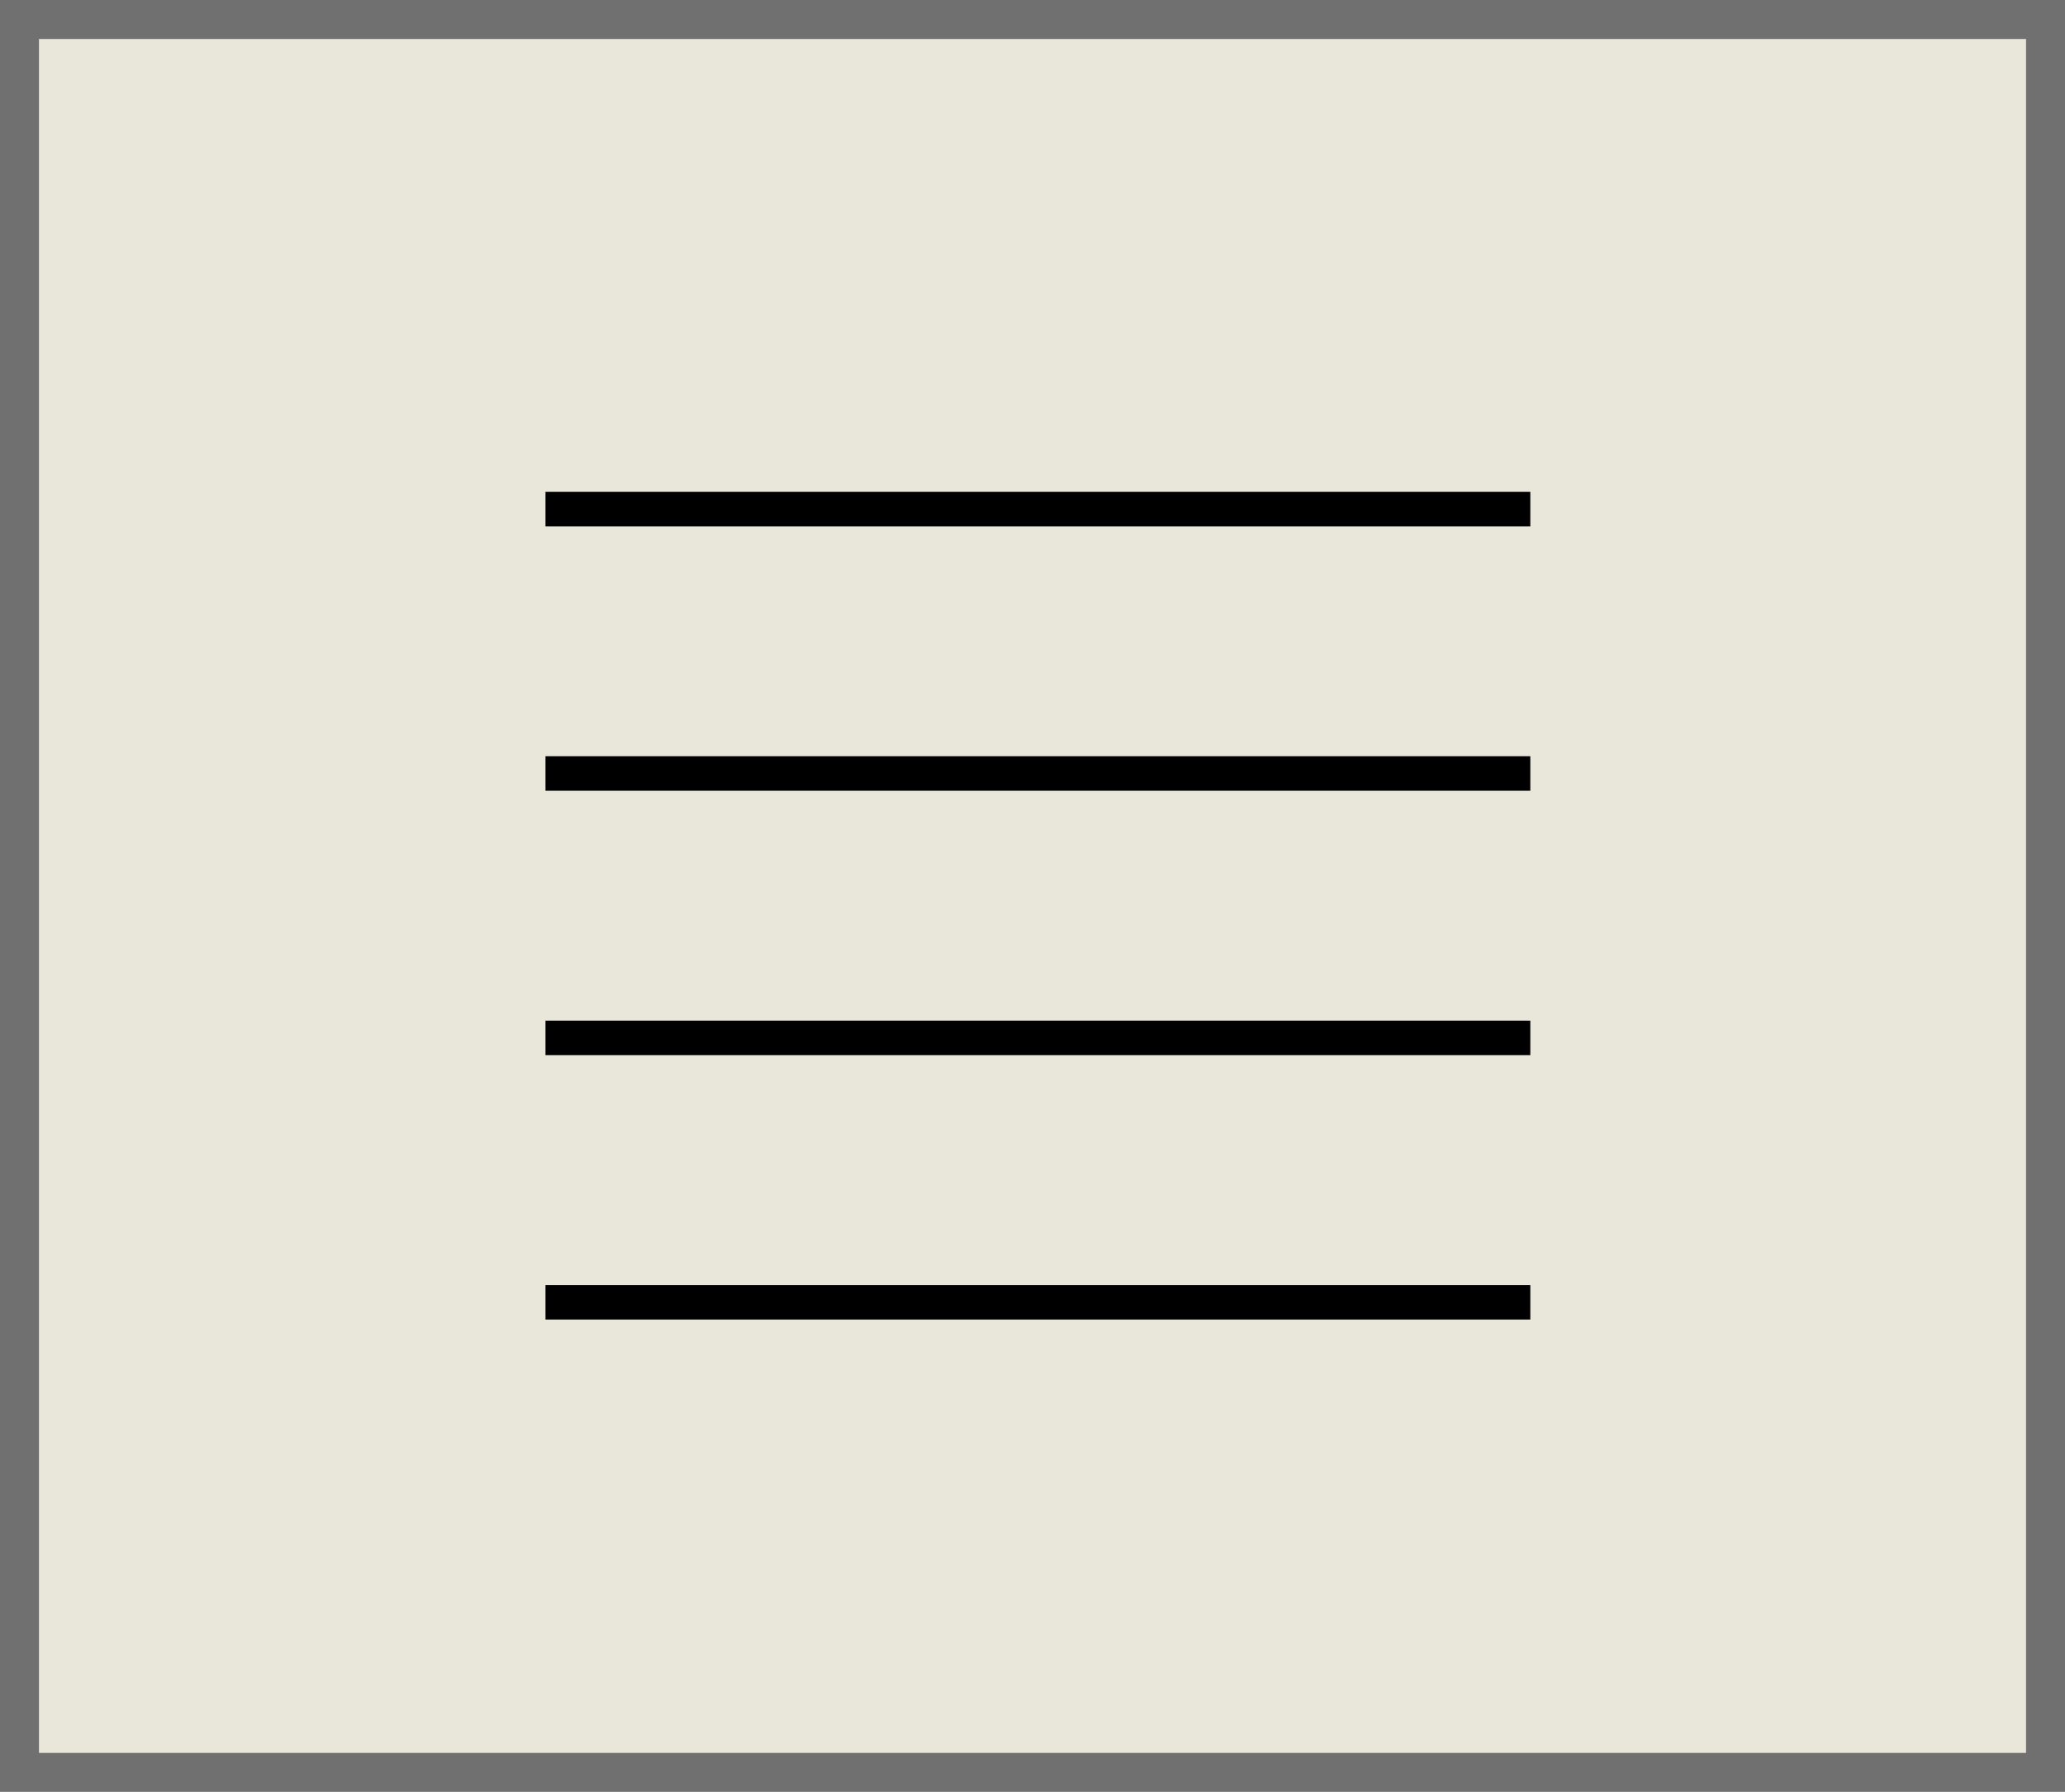 <svg xmlns="http://www.w3.org/2000/svg" width="53" height="46" viewBox="0 0 53 46"><defs><style>.a{fill:#e9e6da;stroke:#707070;}.b{stroke:none;}.c{fill:none;}</style></defs><g class="a"><rect class="b" width="53" height="46"/><rect class="c" x="0.5" y="0.5" width="52" height="45"/></g><g transform="translate(14 12.627)"><path d="M25.277.386H0V-.5H25.277Z" transform="translate(0 7.287)"/><path d="M25.277.386H0V-.5H25.277Z" transform="translate(0 0.5)"/><path d="M25.277.386H0V-.5H25.277Z" transform="translate(0 14.075)"/><path d="M25.277.386H0V-.5H25.277Z" transform="translate(0 20.862)"/></g></svg>